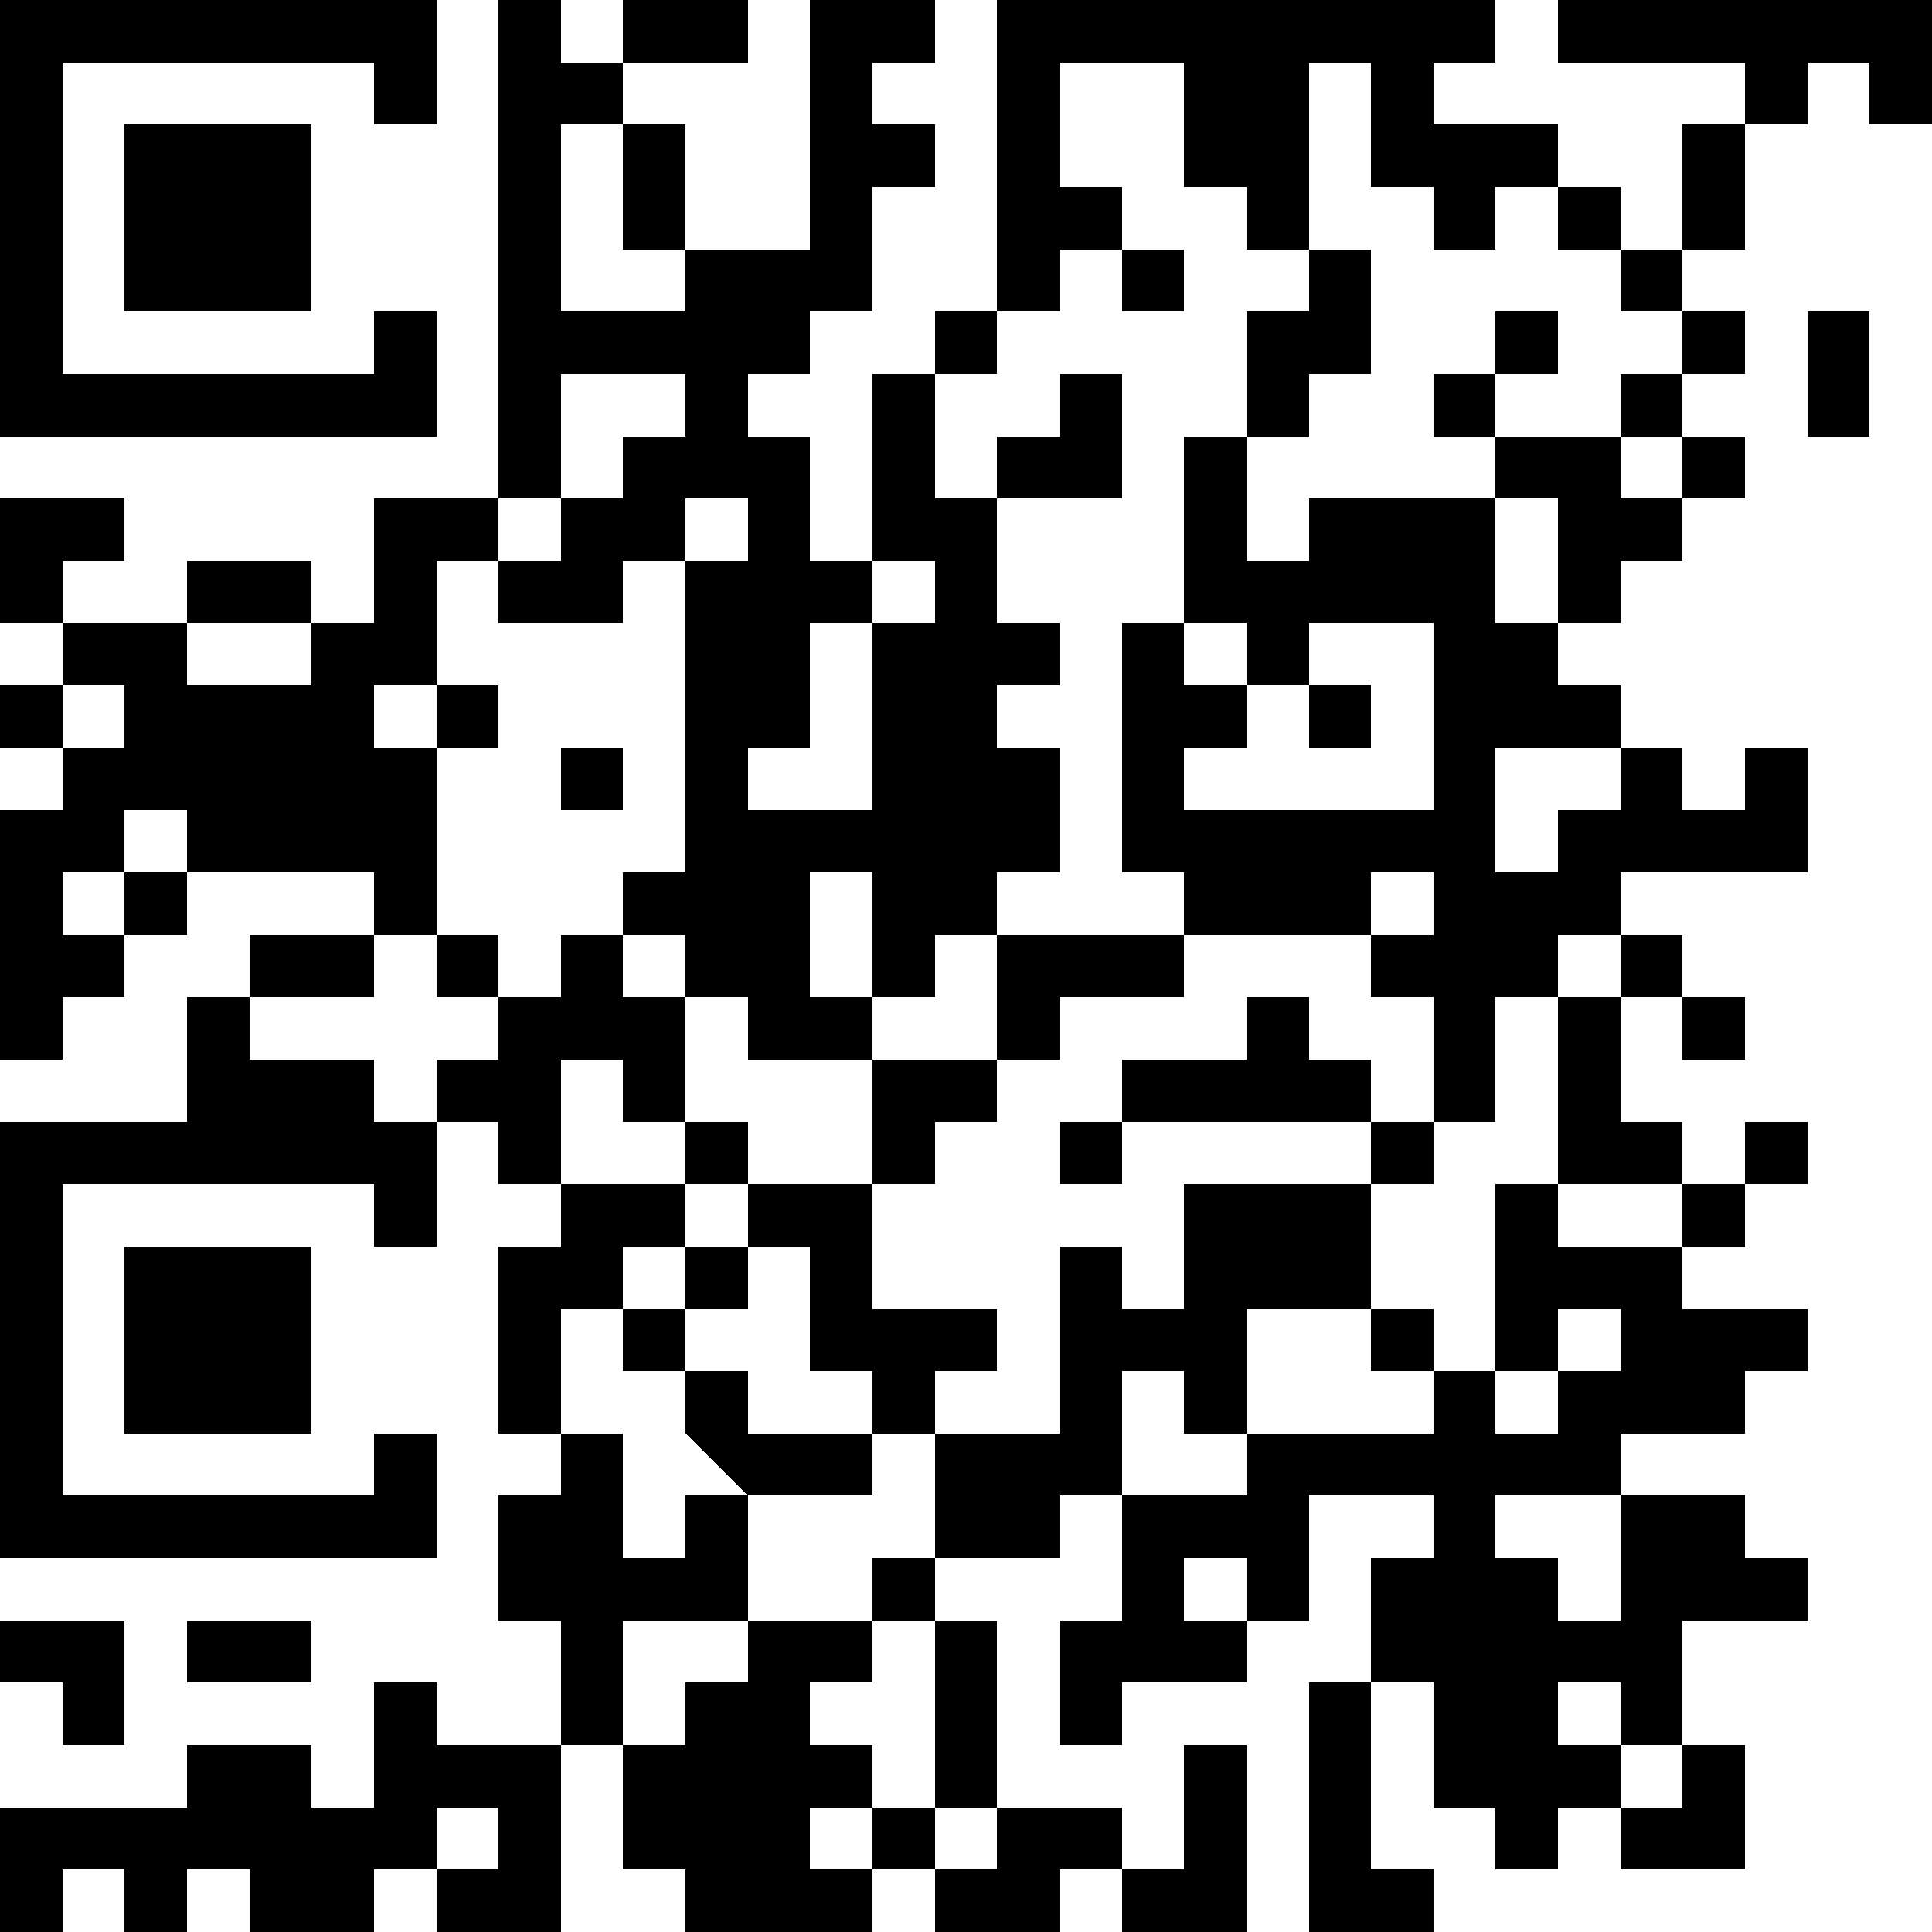 <svg xmlns="http://www.w3.org/2000/svg" viewBox="0 0 31 31" shape-rendering="crispEdges">
  <path fill="#ffffff" d="M0 0h31v31H0z"/>
  <path fill="#000000" d="M0 0h7v1H0zm8 0h1v1H8zm2 0h2v1h-2zm3 0h2v1h-2zm3 0h8v1h-8zm9 0h6v1h-6zM0 1h1v1H0zm6 0h1v1H6zm2 0h2v1H8zm5 0h1v1h-1zm3 0h1v1h-1zm3 0h2v1h-2zm3 0h1v1h-1zm6 0h1v1h-1zm2 0h1v1h-1zM0 2h1v1H0zm2 0h3v1H2zm6 0h1v1H8zm2 0h1v1h-1zm3 0h2v1h-2zm3 0h1v1h-1zm3 0h2v1h-2zm3 0h3v1h-3zm5 0h1v1h-1zM0 3h1v1H0zm2 0h3v1H2zm6 0h1v1H8zm2 0h1v1h-1zm3 0h1v1h-1zm3 0h2v1h-2zm4 0h1v1h-1zm3 0h1v1h-1zm2 0h1v1h-1zm2 0h1v1h-1zM0 4h1v1H0zm2 0h3v1H2zm6 0h1v1H8zm3 0h3v1h-3zm5 0h1v1h-1zm2 0h1v1h-1zm3 0h1v1h-1zm5 0h1v1h-1zM0 5h1v1H0zm6 0h1v1H6zm2 0h5v1H8zm7 0h1v1h-1zm5 0h2v1h-2zm4 0h1v1h-1zm3 0h1v1h-1zm2 0h1v1h-1zM0 6h7v1H0zm8 0h1v1H8zm3 0h1v1h-1zm3 0h1v1h-1zm3 0h1v1h-1zm3 0h1v1h-1zm3 0h1v1h-1zm3 0h1v1h-1zm3 0h1v1h-1zM8 7h1v1H8zm2 0h3v1h-3zm4 0h1v1h-1zm2 0h2v1h-2zm3 0h1v1h-1zm5 0h2v1h-2zm3 0h1v1h-1zM0 8h2v1H0zm6 0h2v1H6zm3 0h2v1h-2zm3 0h1v1h-1zm2 0h2v1h-2zm5 0h1v1h-1zm2 0h3v1h-3zm4 0h2v1h-2zM0 9h1v1H0zm3 0h2v1H3zm3 0h1v1H6zm2 0h2v1H8zm3 0h3v1h-3zm4 0h1v1h-1zm4 0h5v1h-5zm6 0h1v1h-1zM1 10h2v1H1zm4 0h2v1H5zm6 0h2v1h-2zm3 0h3v1h-3zm4 0h1v1h-1zm2 0h1v1h-1zm3 0h2v1h-2zM0 11h1v1H0zm2 0h4v1H2zm5 0h1v1H7zm4 0h2v1h-2zm3 0h2v1h-2zm4 0h2v1h-2zm3 0h1v1h-1zm2 0h3v1h-3zM1 12h6v1H1zm8 0h1v1H9zm2 0h1v1h-1zm3 0h3v1h-3zm4 0h1v1h-1zm5 0h1v1h-1zm3 0h1v1h-1zm2 0h1v1h-1zM0 13h2v1H0zm3 0h4v1H3zm8 0h6v1h-6zm7 0h6v1h-6zm7 0h4v1h-4zM0 14h1v1H0zm2 0h1v1H2zm4 0h1v1H6zm4 0h3v1h-3zm4 0h2v1h-2zm5 0h3v1h-3zm4 0h3v1h-3zM0 15h2v1H0zm4 0h2v1H4zm3 0h1v1H7zm2 0h1v1H9zm2 0h2v1h-2zm3 0h1v1h-1zm2 0h3v1h-3zm6 0h3v1h-3zm4 0h1v1h-1zM0 16h1v1H0zm3 0h1v1H3zm5 0h3v1H8zm4 0h2v1h-2zm4 0h1v1h-1zm4 0h1v1h-1zm3 0h1v1h-1zm2 0h1v1h-1zm2 0h1v1h-1zM3 17h3v1H3zm4 0h2v1H7zm3 0h1v1h-1zm4 0h2v1h-2zm4 0h4v1h-4zm5 0h1v1h-1zm2 0h1v1h-1zM0 18h7v1H0zm8 0h1v1H8zm3 0h1v1h-1zm3 0h1v1h-1zm3 0h1v1h-1zm5 0h1v1h-1zm3 0h2v1h-2zm3 0h1v1h-1zM0 19h1v1H0zm6 0h1v1H6zm3 0h2v1h-2zm3 0h2v1h-2zm7 0h3v1h-3zm5 0h1v1h-1zm3 0h1v1h-1zM0 20h1v1H0zm2 0h3v1H2zm6 0h2v1H8zm3 0h1v1h-1zm2 0h1v1h-1zm4 0h1v1h-1zm2 0h3v1h-3zm5 0h3v1h-3zM0 21h1v1H0zm2 0h3v1H2zm6 0h1v1H8zm2 0h1v1h-1zm3 0h3v1h-3zm4 0h3v1h-3zm5 0h1v1h-1zm2 0h1v1h-1zm2 0h3v1h-3zM0 22h1v1H0zm2 0h3v1H2zm6 0h1v1H8zm3 0h1v1h-1zm3 0h1v1h-1zm3 0h1v1h-1zm2 0h1v1h-1zm4 0h1v1h-1zm2 0h3v1h-3zM0 23h1v1H0zm6 0h1v1H6zm3 0h1v1h-1zm2 0h3v1h-2zm4 0h3v1h-3zm5 0h6v1h-6zM0 24h7v1H0zm8 0h2v1H8zm3 0h1v1h-1zm4 0h2v1h-2zm3 0h3v1h-3zm5 0h1v1h-1zm3 0h2v1h-2zM8 25h4v1H8zm6 0h1v1h-1zm4 0h1v1h-1zm2 0h1v1h-1zm2 0h3v1h-3zm4 0h3v1h-3zM0 26h2v1H0zm3 0h2v1H3zm6 0h1v1H9zm3 0h2v1h-2zm3 0h1v1h-1zm2 0h3v1h-3zm5 0h5v1h-5zM1 27h1v1H1zm5 0h1v1H6zm3 0h1v1H9zm2 0h2v1h-2zm4 0h1v1h-1zm2 0h1v1h-1zm4 0h1v1h-1zm2 0h2v1h-2zm3 0h1v1h-1zM3 28h2v1H3zm3 0h3v1H6zm4 0h4v1h-4zm5 0h1v1h-1zm4 0h1v1h-1zm2 0h1v1h-1zm2 0h3v1h-3zm4 0h1v1h-1zM0 29h7v1H0zm8 0h1v1H8zm2 0h3v1h-3zm4 0h1v1h-1zm2 0h2v1h-2zm3 0h1v1h-1zm2 0h1v1h-1zm3 0h1v1h-1zm2 0h2v1h-2zM0 30h1v1H0zm2 0h1v1H2zm2 0h2v1H4zm3 0h2v1H7zm4 0h3v1h-3zm4 0h2v1h-2zm3 0h2v1h-2zm3 0h2v1h-2z"/>
</svg> 
